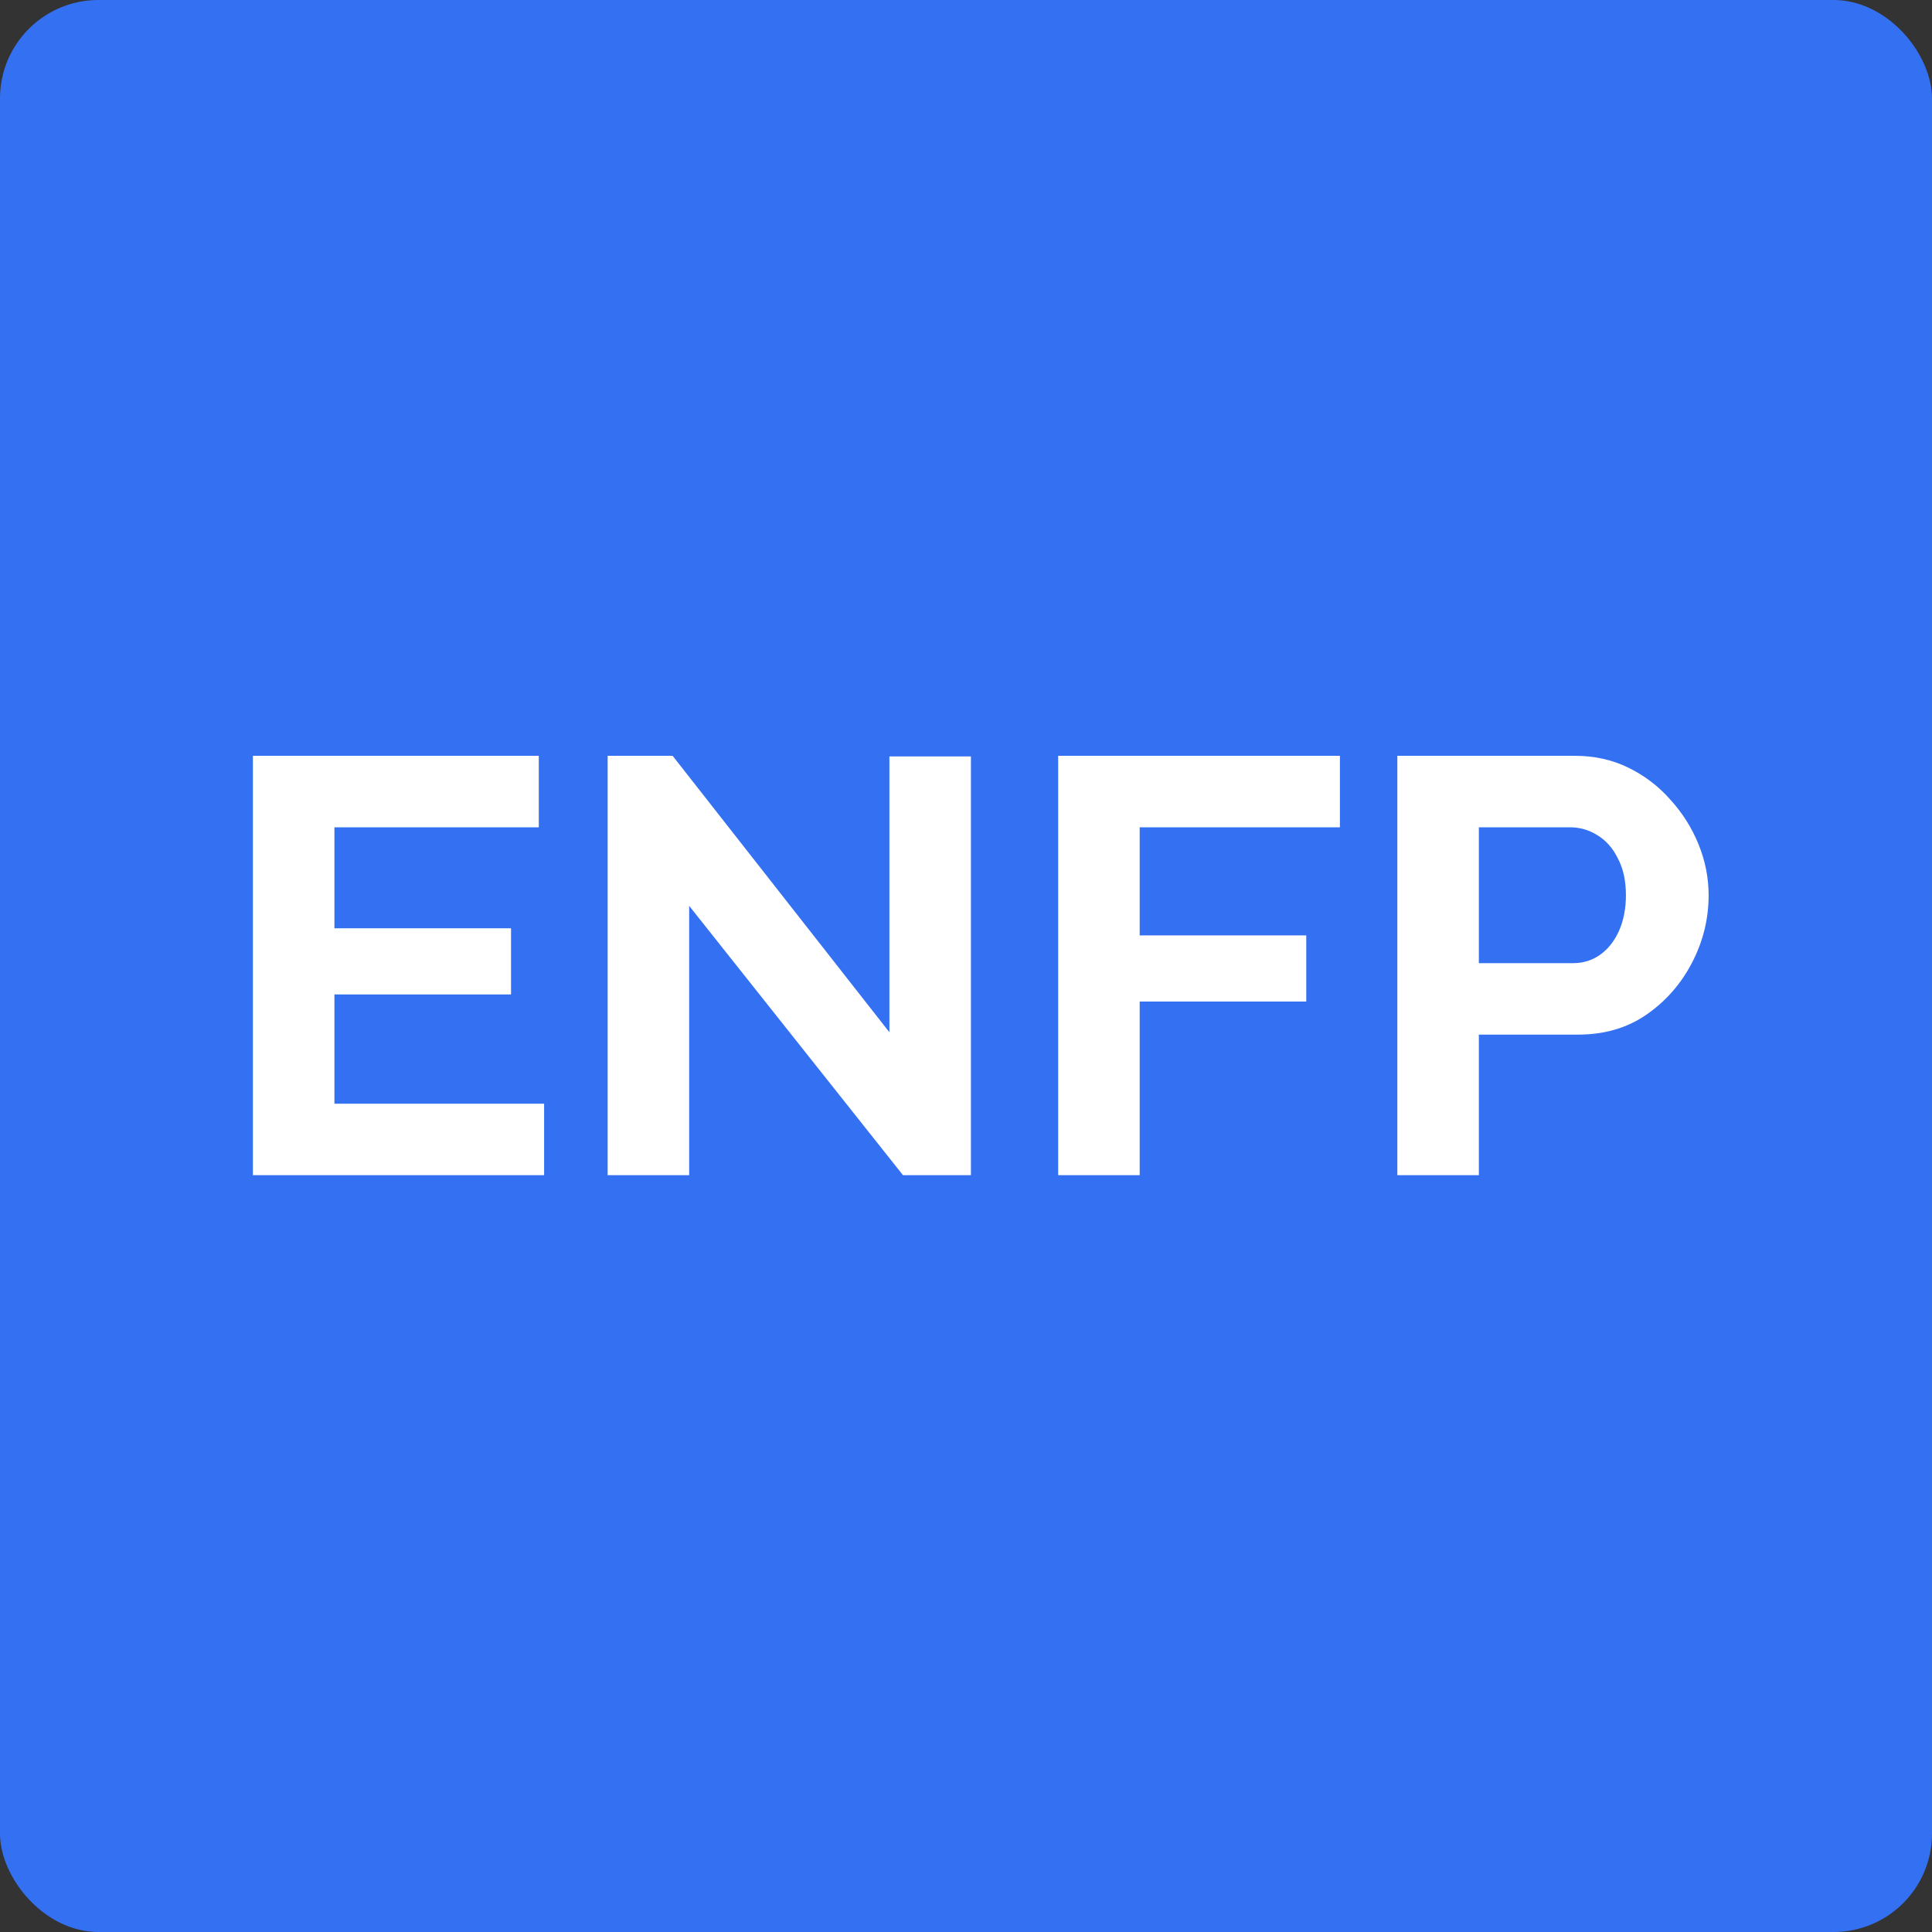 <svg width="157" height="157" viewBox="0 0 157 157" fill="none" xmlns="http://www.w3.org/2000/svg">
<rect x="0" y="0" width="157" height="157" fill="#333333" stroke="none"/>
<rect width="157" height="157" rx="8" fill="#3371F2"/>
<path d="M44.216 89.692V95.5H20.552V61.42H43.784V67.228H27.176V75.436H41.528V80.812H27.176V89.692H44.216ZM56.004 73.612V95.5H49.38V61.42H54.66L72.276 83.884V61.468H78.9V95.5H73.38L56.004 73.612ZM85.99 95.5V61.42H108.885V67.228H92.614V76.012H106.15V81.388H92.614V95.5H85.99ZM113.552 95.5V61.42H128C129.568 61.42 131.008 61.74 132.32 62.38C133.632 63.02 134.768 63.884 135.728 64.972C136.72 66.06 137.488 67.276 138.032 68.62C138.576 69.964 138.848 71.34 138.848 72.748C138.848 74.668 138.4 76.492 137.504 78.22C136.608 79.948 135.376 81.356 133.808 82.444C132.24 83.532 130.384 84.076 128.24 84.076H120.176V95.5H113.552ZM120.176 78.268H127.856C128.656 78.268 129.376 78.044 130.016 77.596C130.656 77.148 131.168 76.508 131.552 75.676C131.936 74.812 132.128 73.836 132.128 72.748C132.128 71.564 131.904 70.556 131.456 69.724C131.04 68.892 130.48 68.268 129.776 67.852C129.104 67.436 128.368 67.228 127.568 67.228H120.176V78.268Z" fill="white"/>
</svg>
